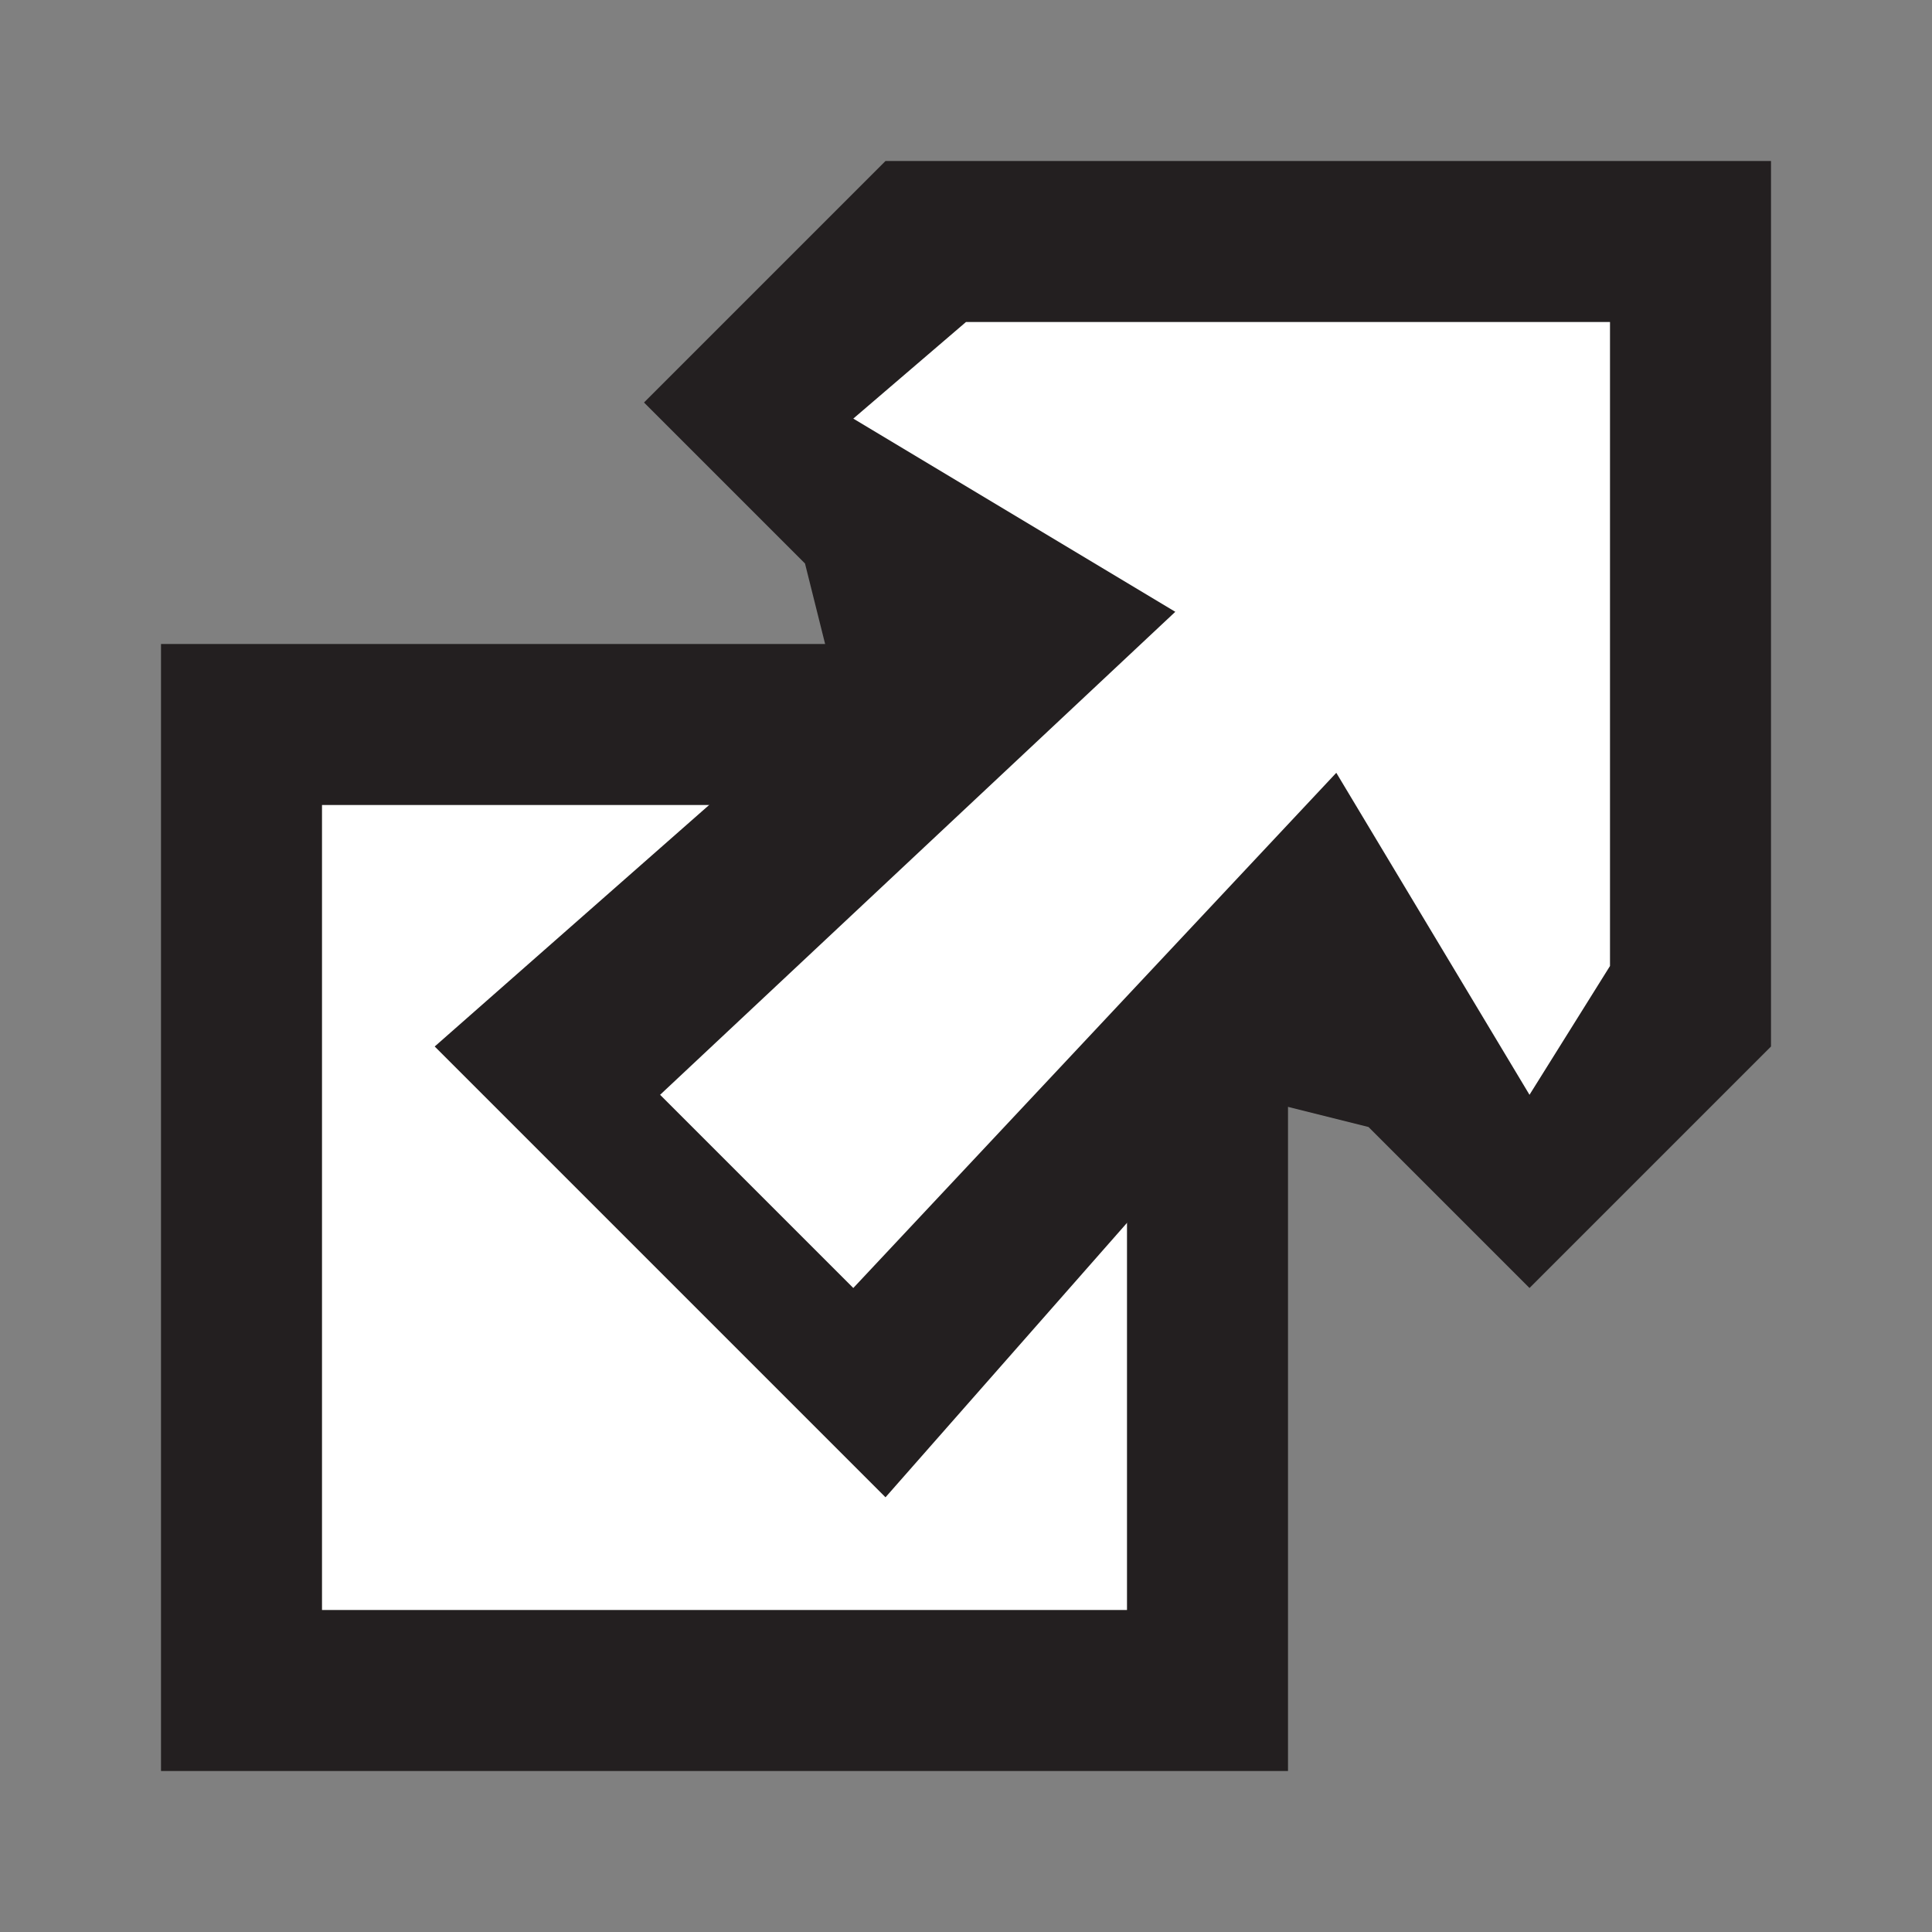 <?xml version="1.0" encoding="utf-8"?>
<!-- Generator: Adobe Illustrator 19.1.0, SVG Export Plug-In . SVG Version: 6.00 Build 0)  -->
<svg version="1.1" id="svg2" xmlns:svg="http://www.w3.org/2000/svg"
	 xmlns="http://www.w3.org/2000/svg" xmlns:xlink="http://www.w3.org/1999/xlink" x="0px" y="0px" viewBox="-389 607 12 12"
	 style="enable-background:new -389 607 12 12;" xml:space="preserve">
<rect x="-389" y="607" width="12" height="12" fill="#808080" stroke="none"/>
<style type="text/css">
	.st0{fill:#FFFFFF;stroke:#231F20;stroke-width:1;}
	.st1{fill:#231F20;}
	.st2{fill:#FFFFFF;}
</style>
<rect id="rect3170" x="-387.5" y="611.5" class="st0" width="6" height="6"/>
<path id="path2395" class="st1" d="M-385,609.5l1,1l0.2,0.8l-2.5,2.2l2.8,2.8l2.2-2.5l0.8,0.2l1,1l1.5-1.5V608h-5.5L-385,609.5z"/>
<path id="path2398" class="st2" d="M-383,609h4v4l-0.5,0.8l-1.2-2l-3,3.2l-1.2-1.2l3.2-3l-2-1.2L-383,609z"/>
</svg>
